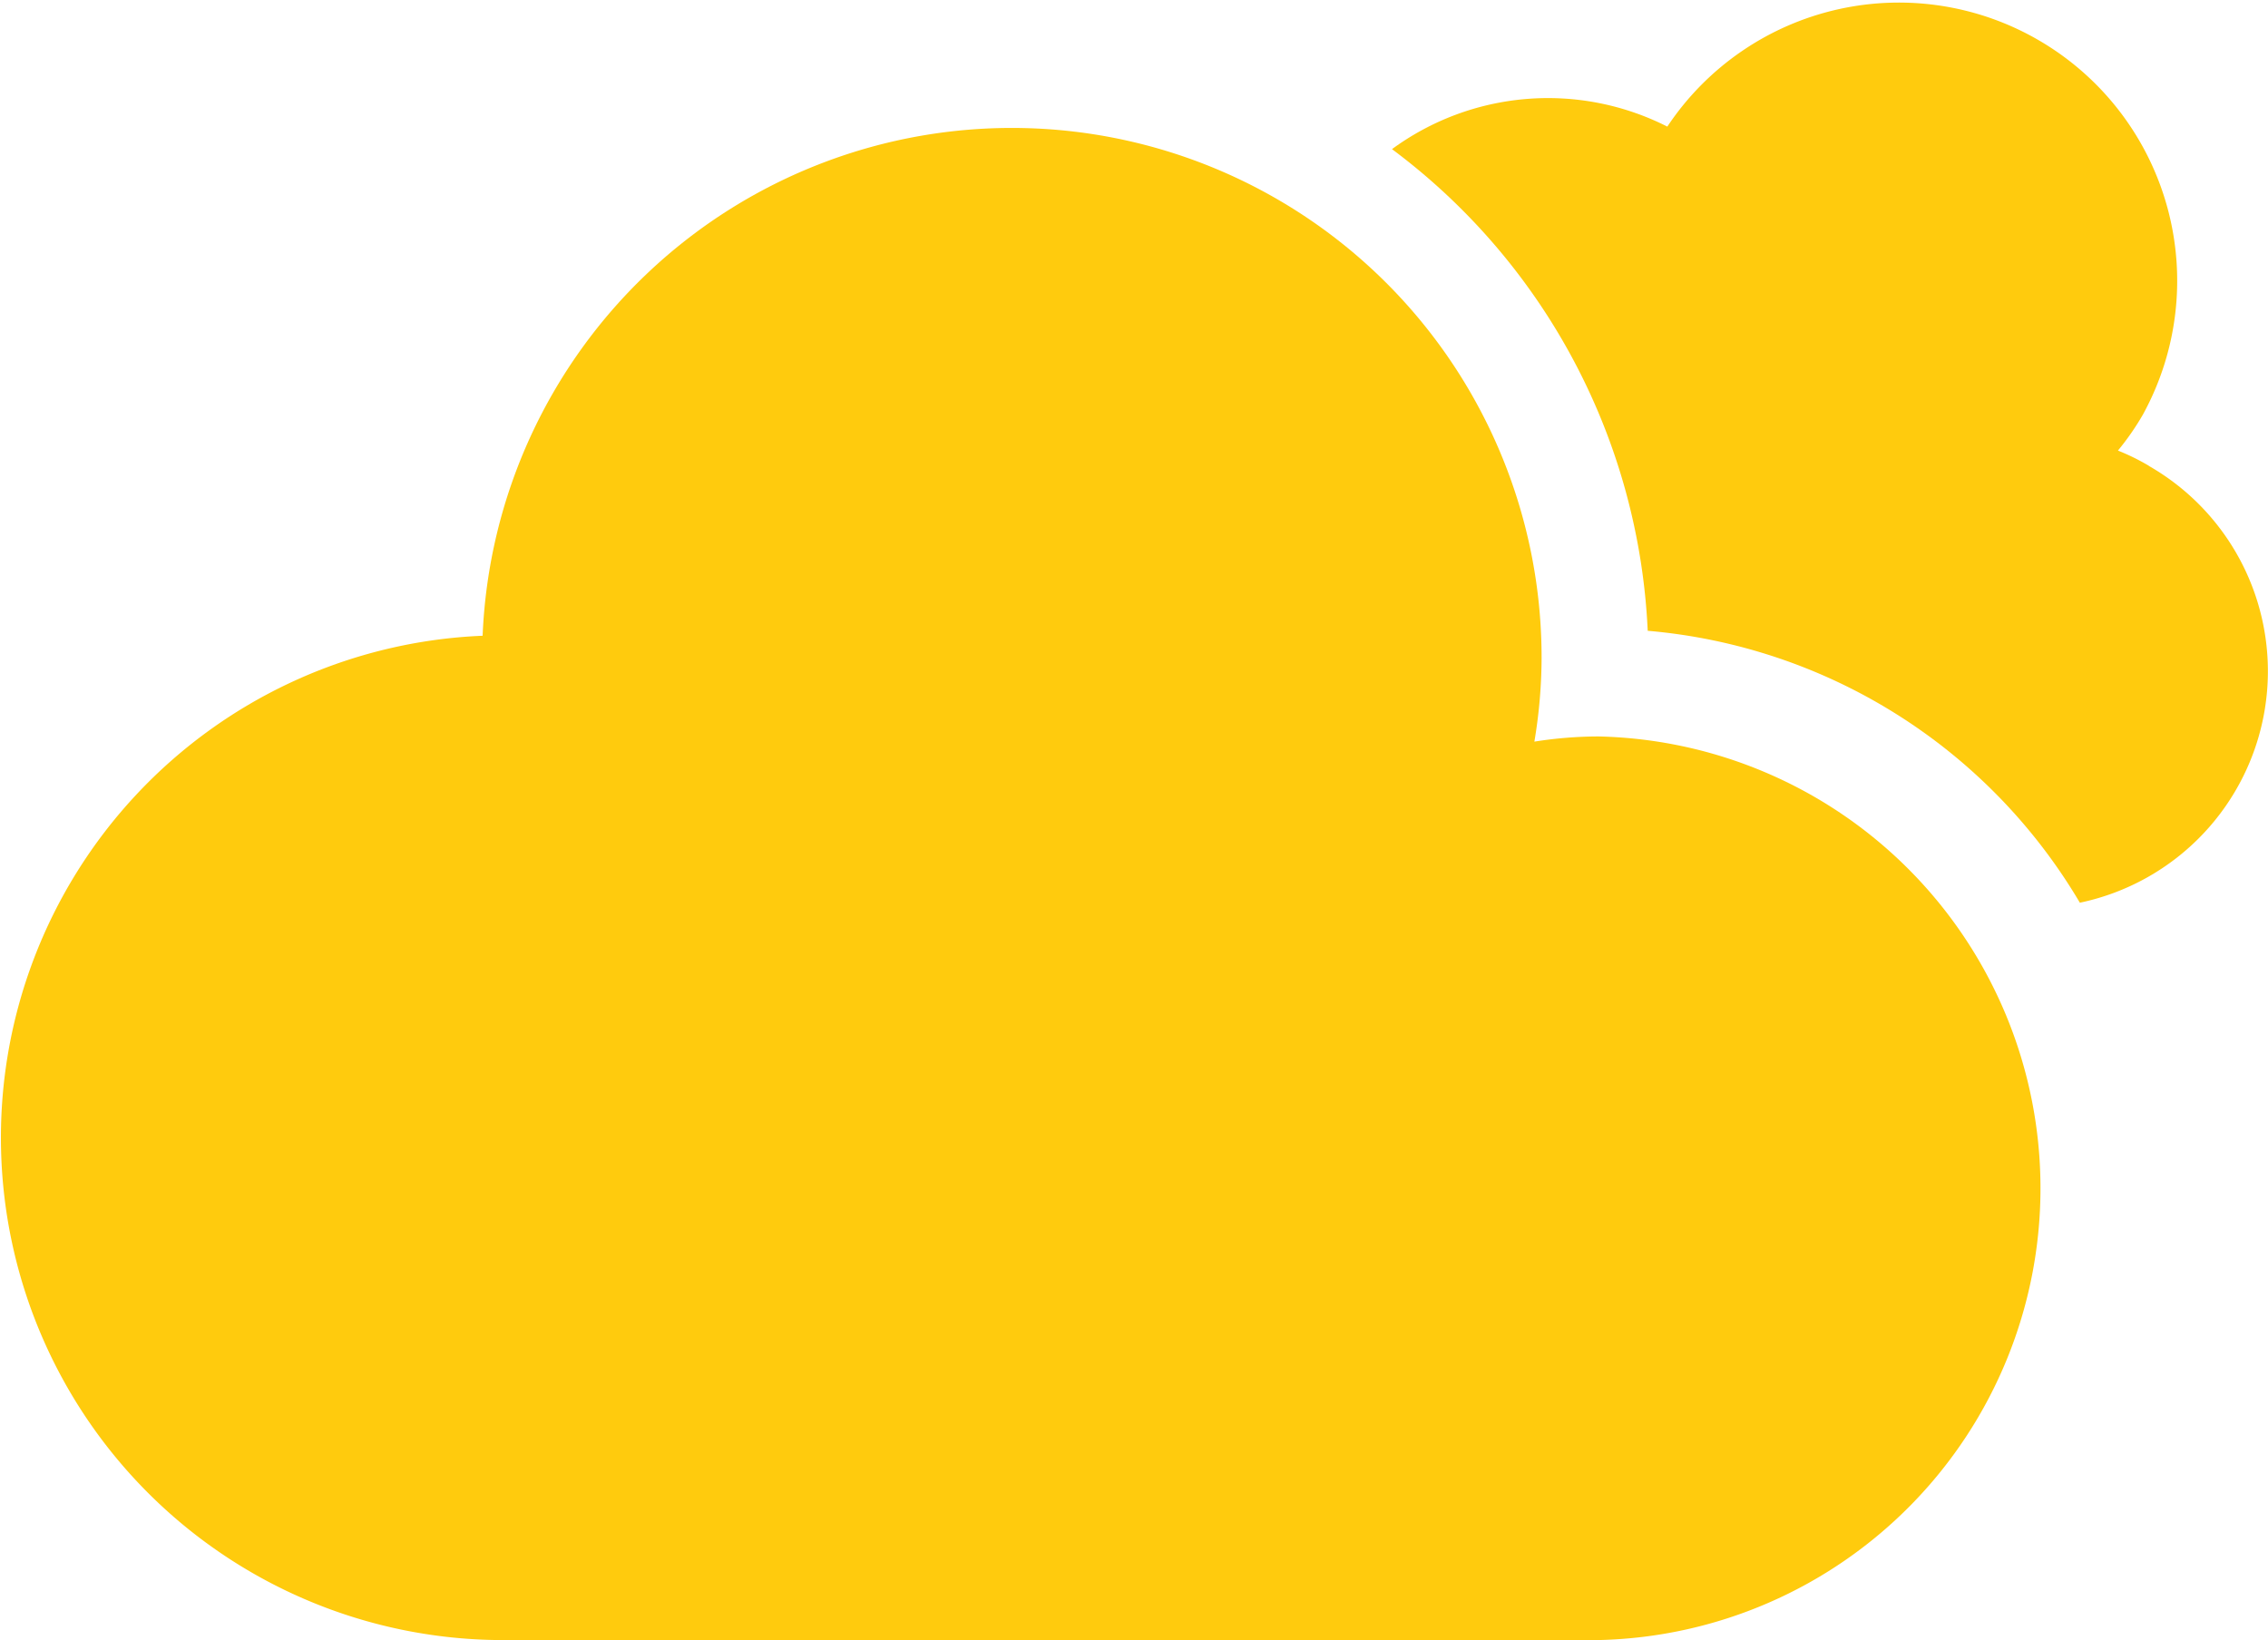 <svg xmlns="http://www.w3.org/2000/svg" viewBox="0 0 100.66 72.8"><defs><style>.cls-1{fill:#ffcb0d;}</style></defs><title>cloudy-yellow</title><g id="Layer_2" data-name="Layer 2"><g id="Layer_1-2" data-name="Layer 1"><g id="Layer_2-2" data-name="Layer 2"><g id="Objects"><path class="cls-1" d="M95.38,20.68A9.89,9.89,0,0,0,94,20a11.64,11.64,0,0,0,1.11-1.6A12.35,12.35,0,0,0,74,5.62a11.71,11.71,0,0,0-12.22,1A28.26,28.26,0,0,1,73.13,28,24.73,24.73,0,0,1,92.31,40.07a10.5,10.5,0,0,0,3.06-19.39Z"/><path class="cls-1" d="M71,32.69a18.2,18.2,0,0,0-2.9.23,22.75,22.75,0,0,0,.32-3.7,23.51,23.51,0,0,0-47-1A22.3,22.3,0,0,0,22.55,72.8h48.4a20.06,20.06,0,0,0,0-40.11Z"/></g></g></g></g></svg>